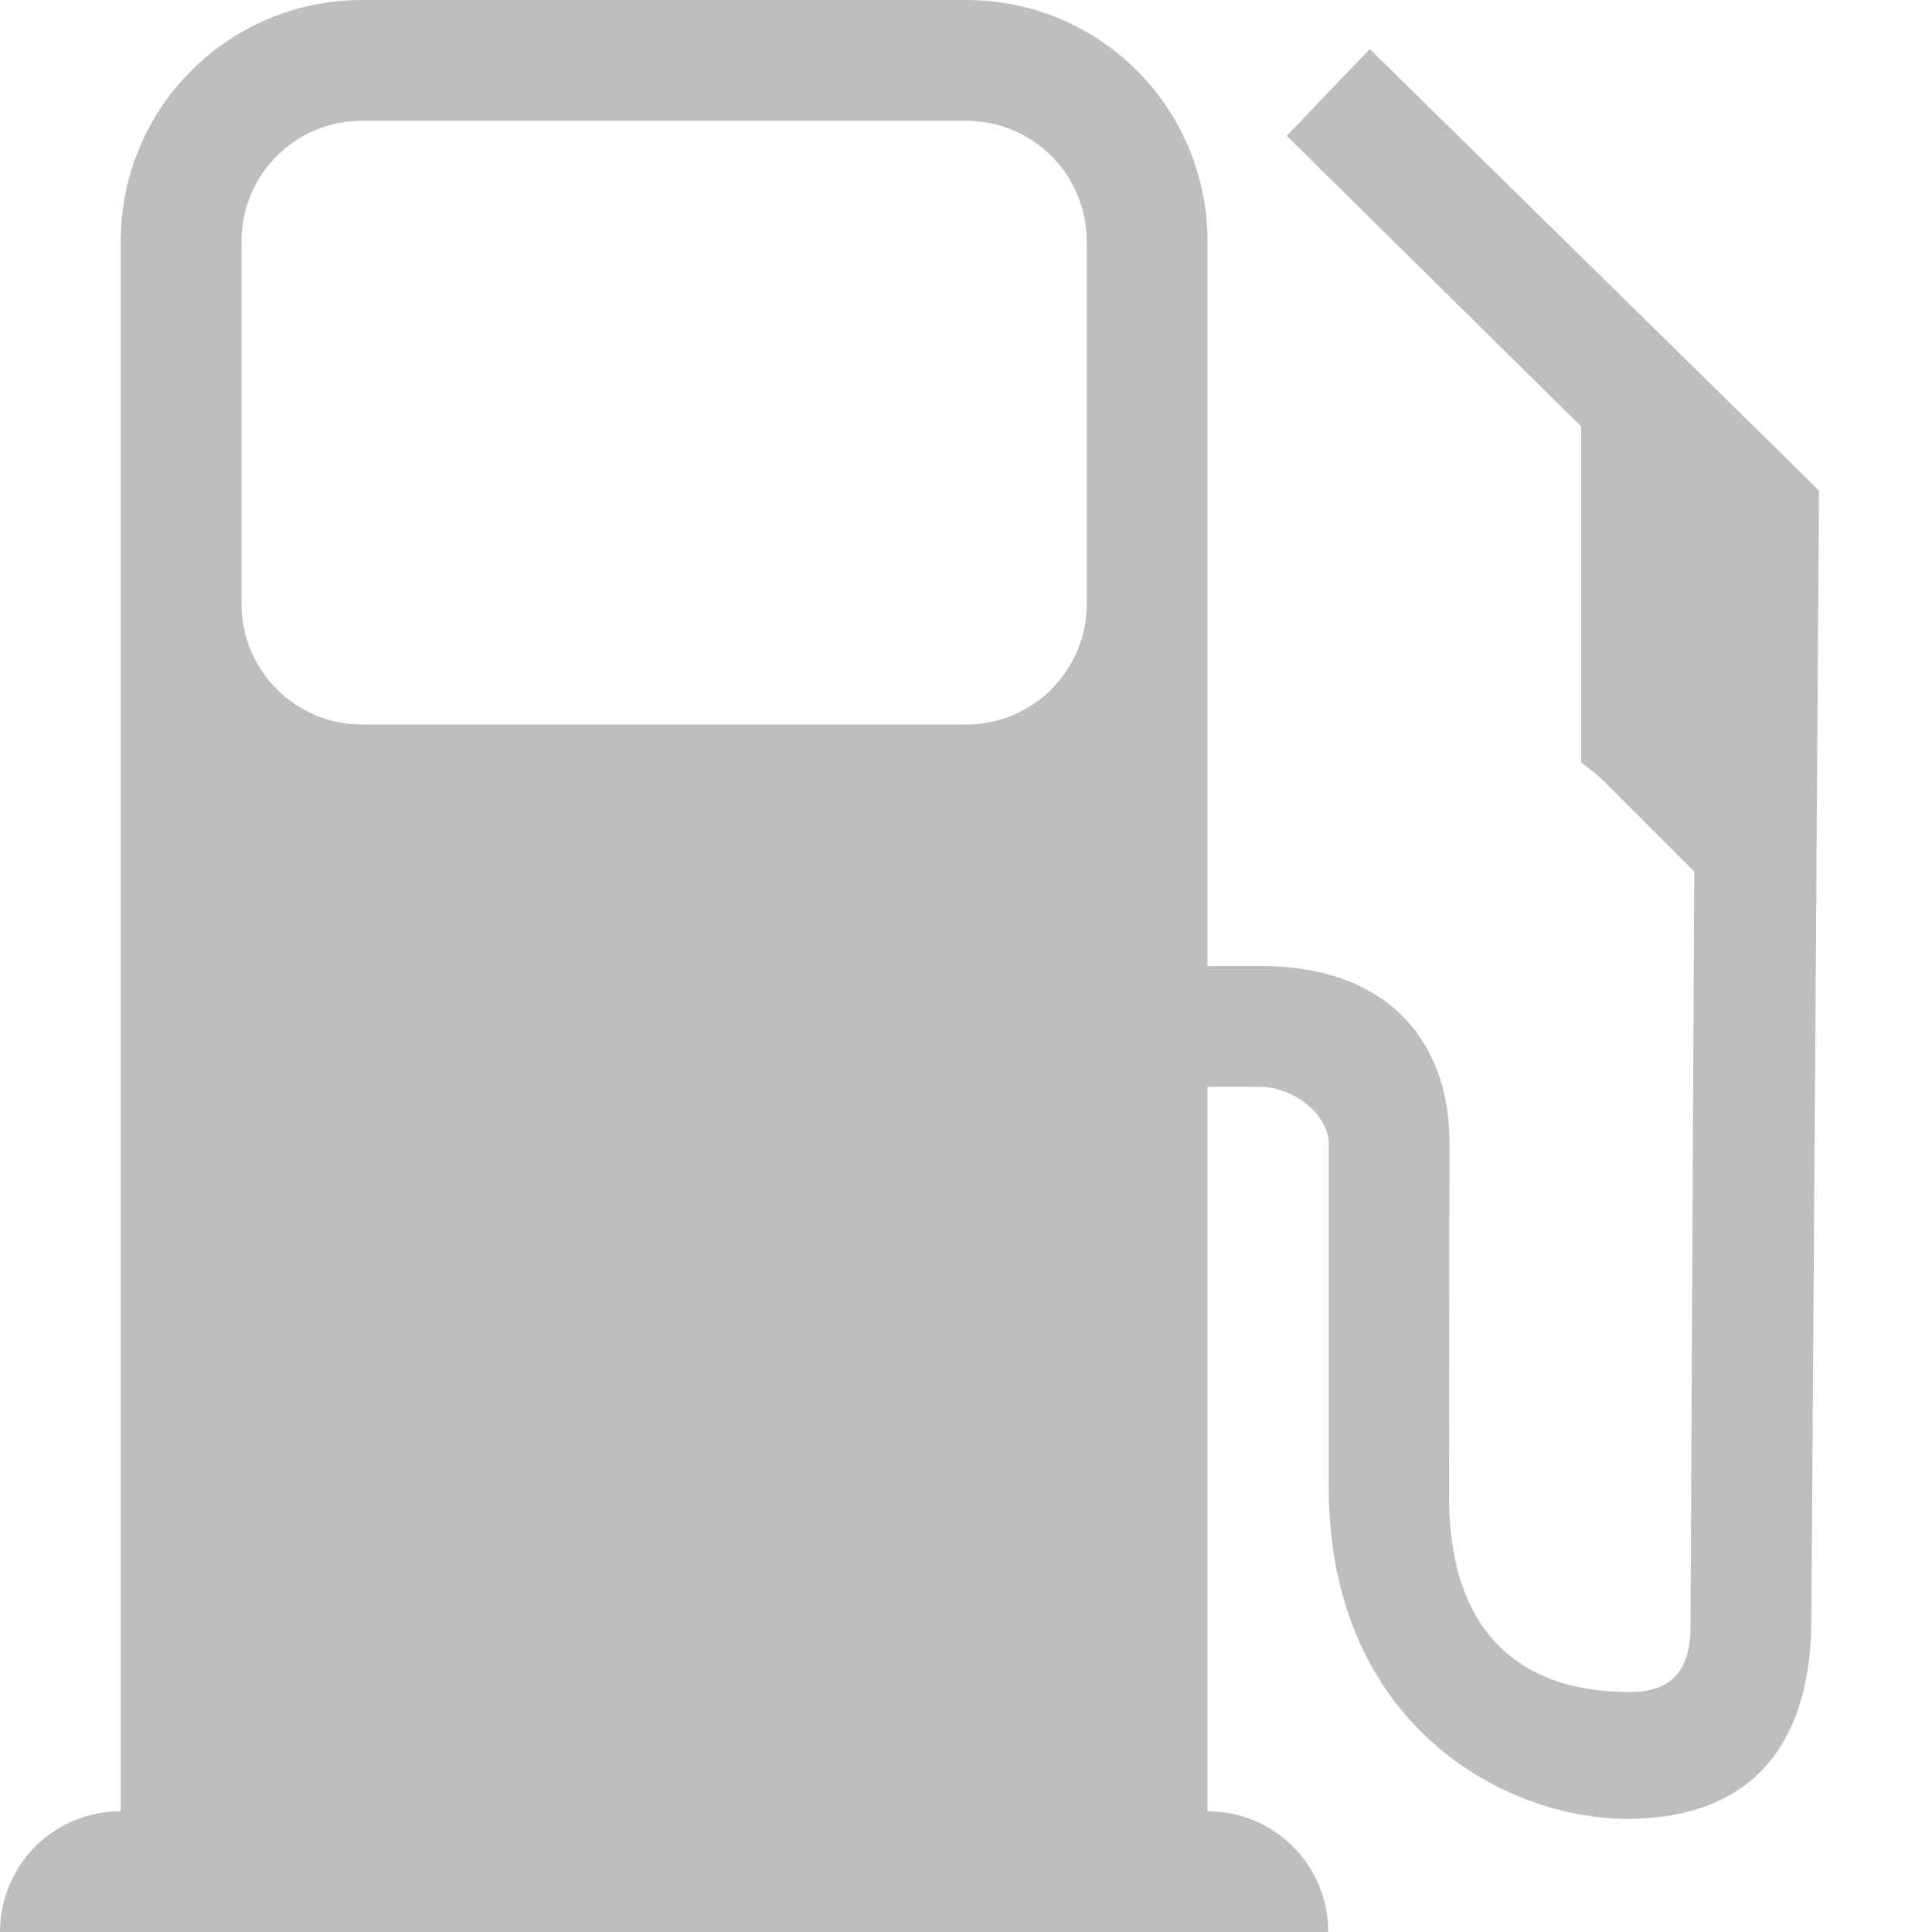 <?xml version='1.0' encoding='UTF-8' standalone='no'?>
<!-- Created with Inkscape (http://www.inkscape.org/) -->

<svg xmlns:cc='http://creativecommons.org/ns#' xmlns:dc='http://purl.org/dc/elements/1.1/' sodipodi:docname='fuel-symbolic.svg' height='16' id='svg7384' xmlns:inkscape='http://www.inkscape.org/namespaces/inkscape' xmlns:rdf='http://www.w3.org/1999/02/22-rdf-syntax-ns#' xmlns:sodipodi='http://sodipodi.sourceforge.net/DTD/sodipodi-0.dtd' xmlns:svg='http://www.w3.org/2000/svg' inkscape:version='0.48.4 r9939' version='1.1' width='16' xmlns='http://www.w3.org/2000/svg'>
  <sodipodi:namedview inkscape:bbox-nodes='true' inkscape:bbox-paths='true' bordercolor='#666666' borderopacity='1' inkscape:current-layer='layer9' inkscape:cx='28.47185' inkscape:cy='5.007898' gridtolerance='10' inkscape:guide-bbox='true' guidetolerance='10' id='namedview88' inkscape:object-nodes='false' inkscape:object-paths='false' objecttolerance='10' pagecolor='#414333' inkscape:pageopacity='1' inkscape:pageshadow='2' showborder='false' showgrid='false' showguides='true' inkscape:snap-bbox='true' inkscape:snap-bbox-midpoints='false' inkscape:snap-global='true' inkscape:snap-grids='true' inkscape:snap-nodes='true' inkscape:snap-others='false' inkscape:snap-page='false' inkscape:snap-to-guides='true' inkscape:window-height='1381' inkscape:window-maximized='1' inkscape:window-width='2560' inkscape:window-x='0' inkscape:window-y='27' inkscape:zoom='1'>
    <inkscape:grid empspacing='2' enabled='true' id='grid4866' originx='160px' originy='-40px' snapvisiblegridlinesonly='true' spacingx='1px' spacingy='1px' type='xygrid' visible='true'/>
  </sodipodi:namedview>
  <title id='title9167'>Gnome Symbolic Icon Theme</title>
  <defs id='defs7386'/>
  <g inkscape:groupmode='layer' id='layer9' inkscape:label='poi' style='display:inline' transform='translate(-81,-177)'>
    <path inkscape:connector-curvature='0' d='m 92.344,177.406 -0.688,0.719 2.438,2.406 0,2.562 0,0.219 0.156,0.125 0.781,0.781 -0.031,6.25 c 0,0.366 -0.156,0.544 -0.5,0.544 -0.379,0 -1.5,-0.059 -1.5,-1.622 l 0.004,-2.922 C 93.004,185.565 92.431,185 91.45,185 l -1.012,0 0,1 0.98,0 c 0.324,0 0.586,0.253 0.586,0.469 0,1.344 0,2.845 0,2.845 0,1.975 1.464,2.749 2.469,2.749 1.088,0 1.528,-0.682 1.528,-1.651 l 0.062,-9.13 0,-0.219 -0.156,-0.156 z' id='path10973' sodipodi:nodetypes='ccccccccsccccccccsccccc' style='font-size:medium;font-style:normal;font-variant:normal;font-weight:normal;font-stretch:normal;text-indent:0;text-align:start;text-decoration:none;line-height:normal;letter-spacing:normal;word-spacing:normal;text-transform:none;direction:ltr;block-progression:tb;writing-mode:lr-tb;text-anchor:start;baseline-shift:baseline;color:#000000;fill:#bebebe;fill-opacity:1;stroke:none;stroke-width:1px;marker:none;visibility:visible;display:inline;overflow:visible;enable-background:accumulate;font-family:Sans;-inkscape-font-specification:Sans'/>
    
    <path inkscape:connector-curvature='0' d='m 84,177 c -1.108,0 -2,0.892 -2,2 l 0,13.547 9,0 0,-13.547 c 0,-1.108 -0.892,-2 -2,-2 z m 0,1 5,0 c 0.554,0 1,0.446 1,1 l 0,3 c 0,0.554 -0.446,1 -1,1 l -5,0 c -0.554,0 -1,-0.446 -1,-1 l 0,-3 c 0,-0.554 0.446,-1 1,-1 z' id='rect10960' sodipodi:nodetypes='ssccssssssssssss' style='color:#000000;fill:#bebebe;fill-opacity:1;fill-rule:nonzero;stroke:none;stroke-width:0.5;marker:none;visibility:visible;display:inline;overflow:visible;enable-background:accumulate'/>
    <path inkscape:connector-curvature='0' d='m 82,192 9,0 c 0.554,0 1,0.446 1,1 l 0,0 -11,0 0,0 c 0,-0.554 0.446,-1 1,-1 z' id='rect10964' sodipodi:nodetypes='sssccss' style='color:#000000;fill:#bebebe;fill-opacity:1;fill-rule:nonzero;stroke:none;stroke-width:0.5;marker:none;visibility:visible;display:inline;overflow:visible;enable-background:accumulate'/>
  </g>
  <g inkscape:groupmode='layer' id='layer1' inkscape:label='navigation' transform='translate(160,40)'/>
</svg>

